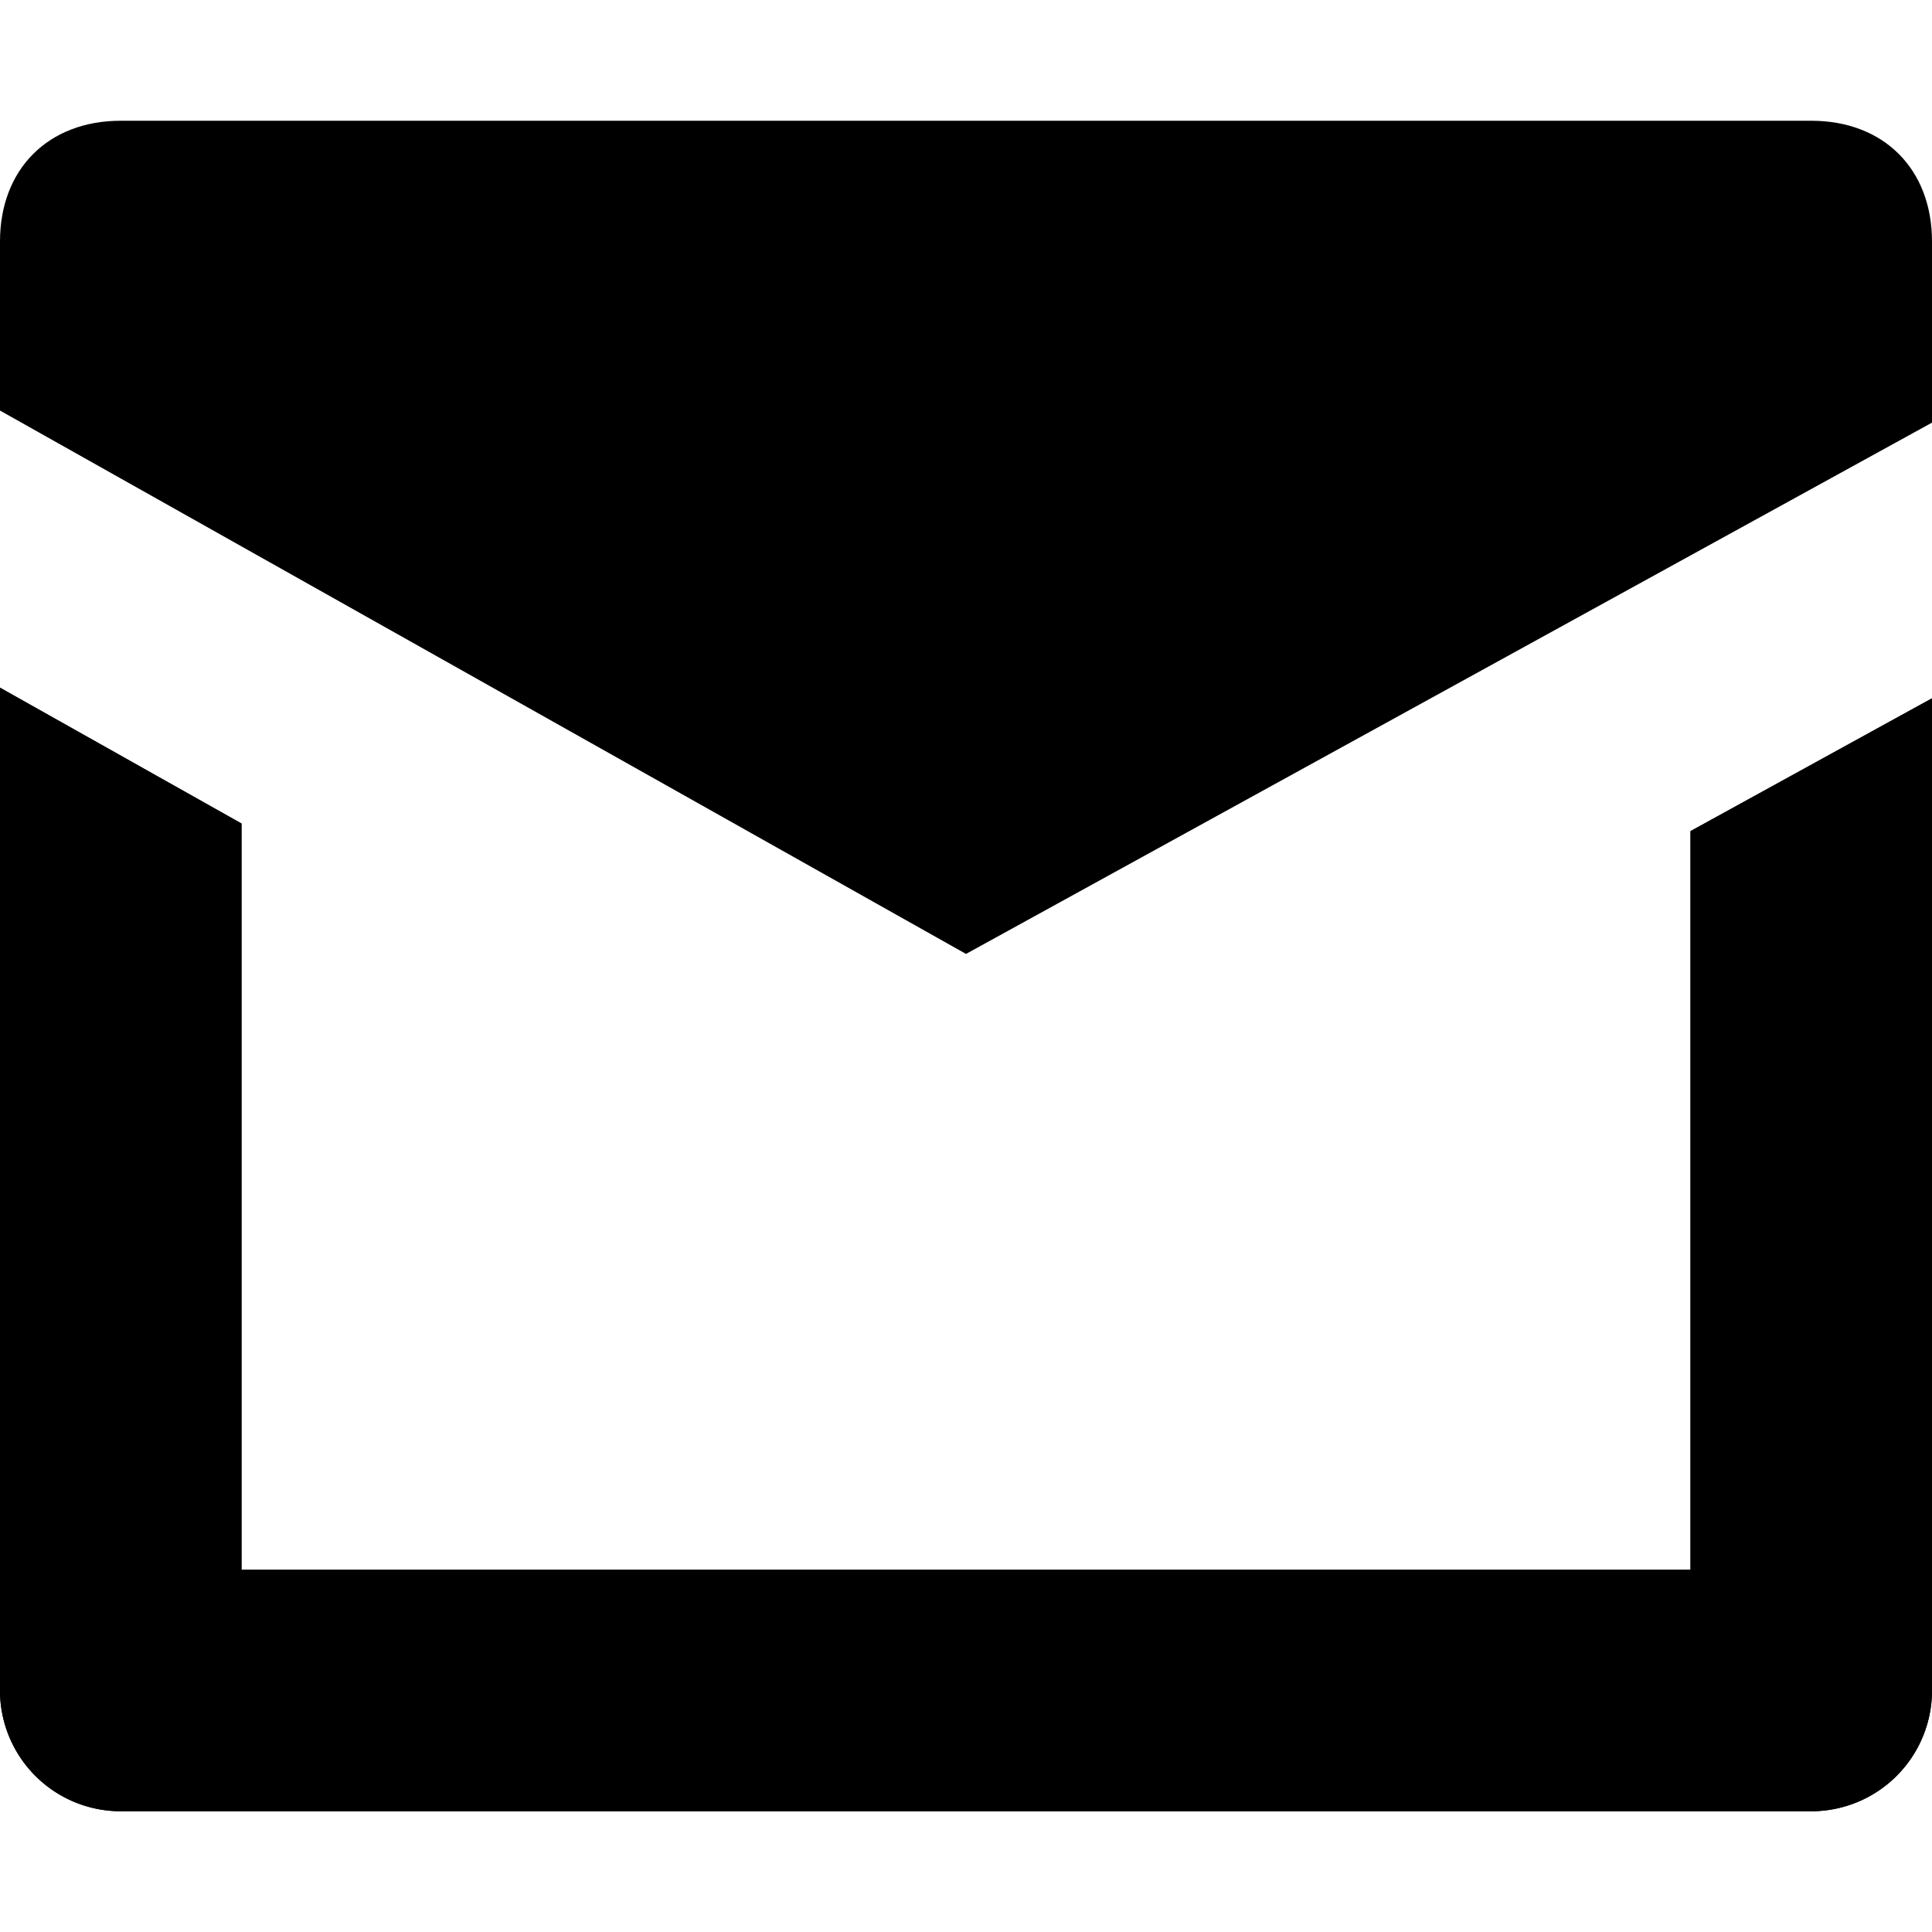 <svg xmlns="http://www.w3.org/2000/svg" width="64" height="64" viewBox="0 0 16 14">
    <g>
        <path d="M14 5.883V12H2V5.82L0 4.695V13a1 1 0 0 0 1 1h14a1 1 0 0 0 1-1V4.783l-2 1.1z"/>
        <path d="M14 5.883V12H2V5.82L0 4.695V13a1 1 0 0 0 1 1h14a1 1 0 0 0 1-1V4.783l-2 1.1z"/>
        <path d="M15 0H1C.4 0 0 .4 0 1v1.4l8 4.5 8-4.4V1c0-.6-.4-1-1-1z"/>
    </g>
</svg>